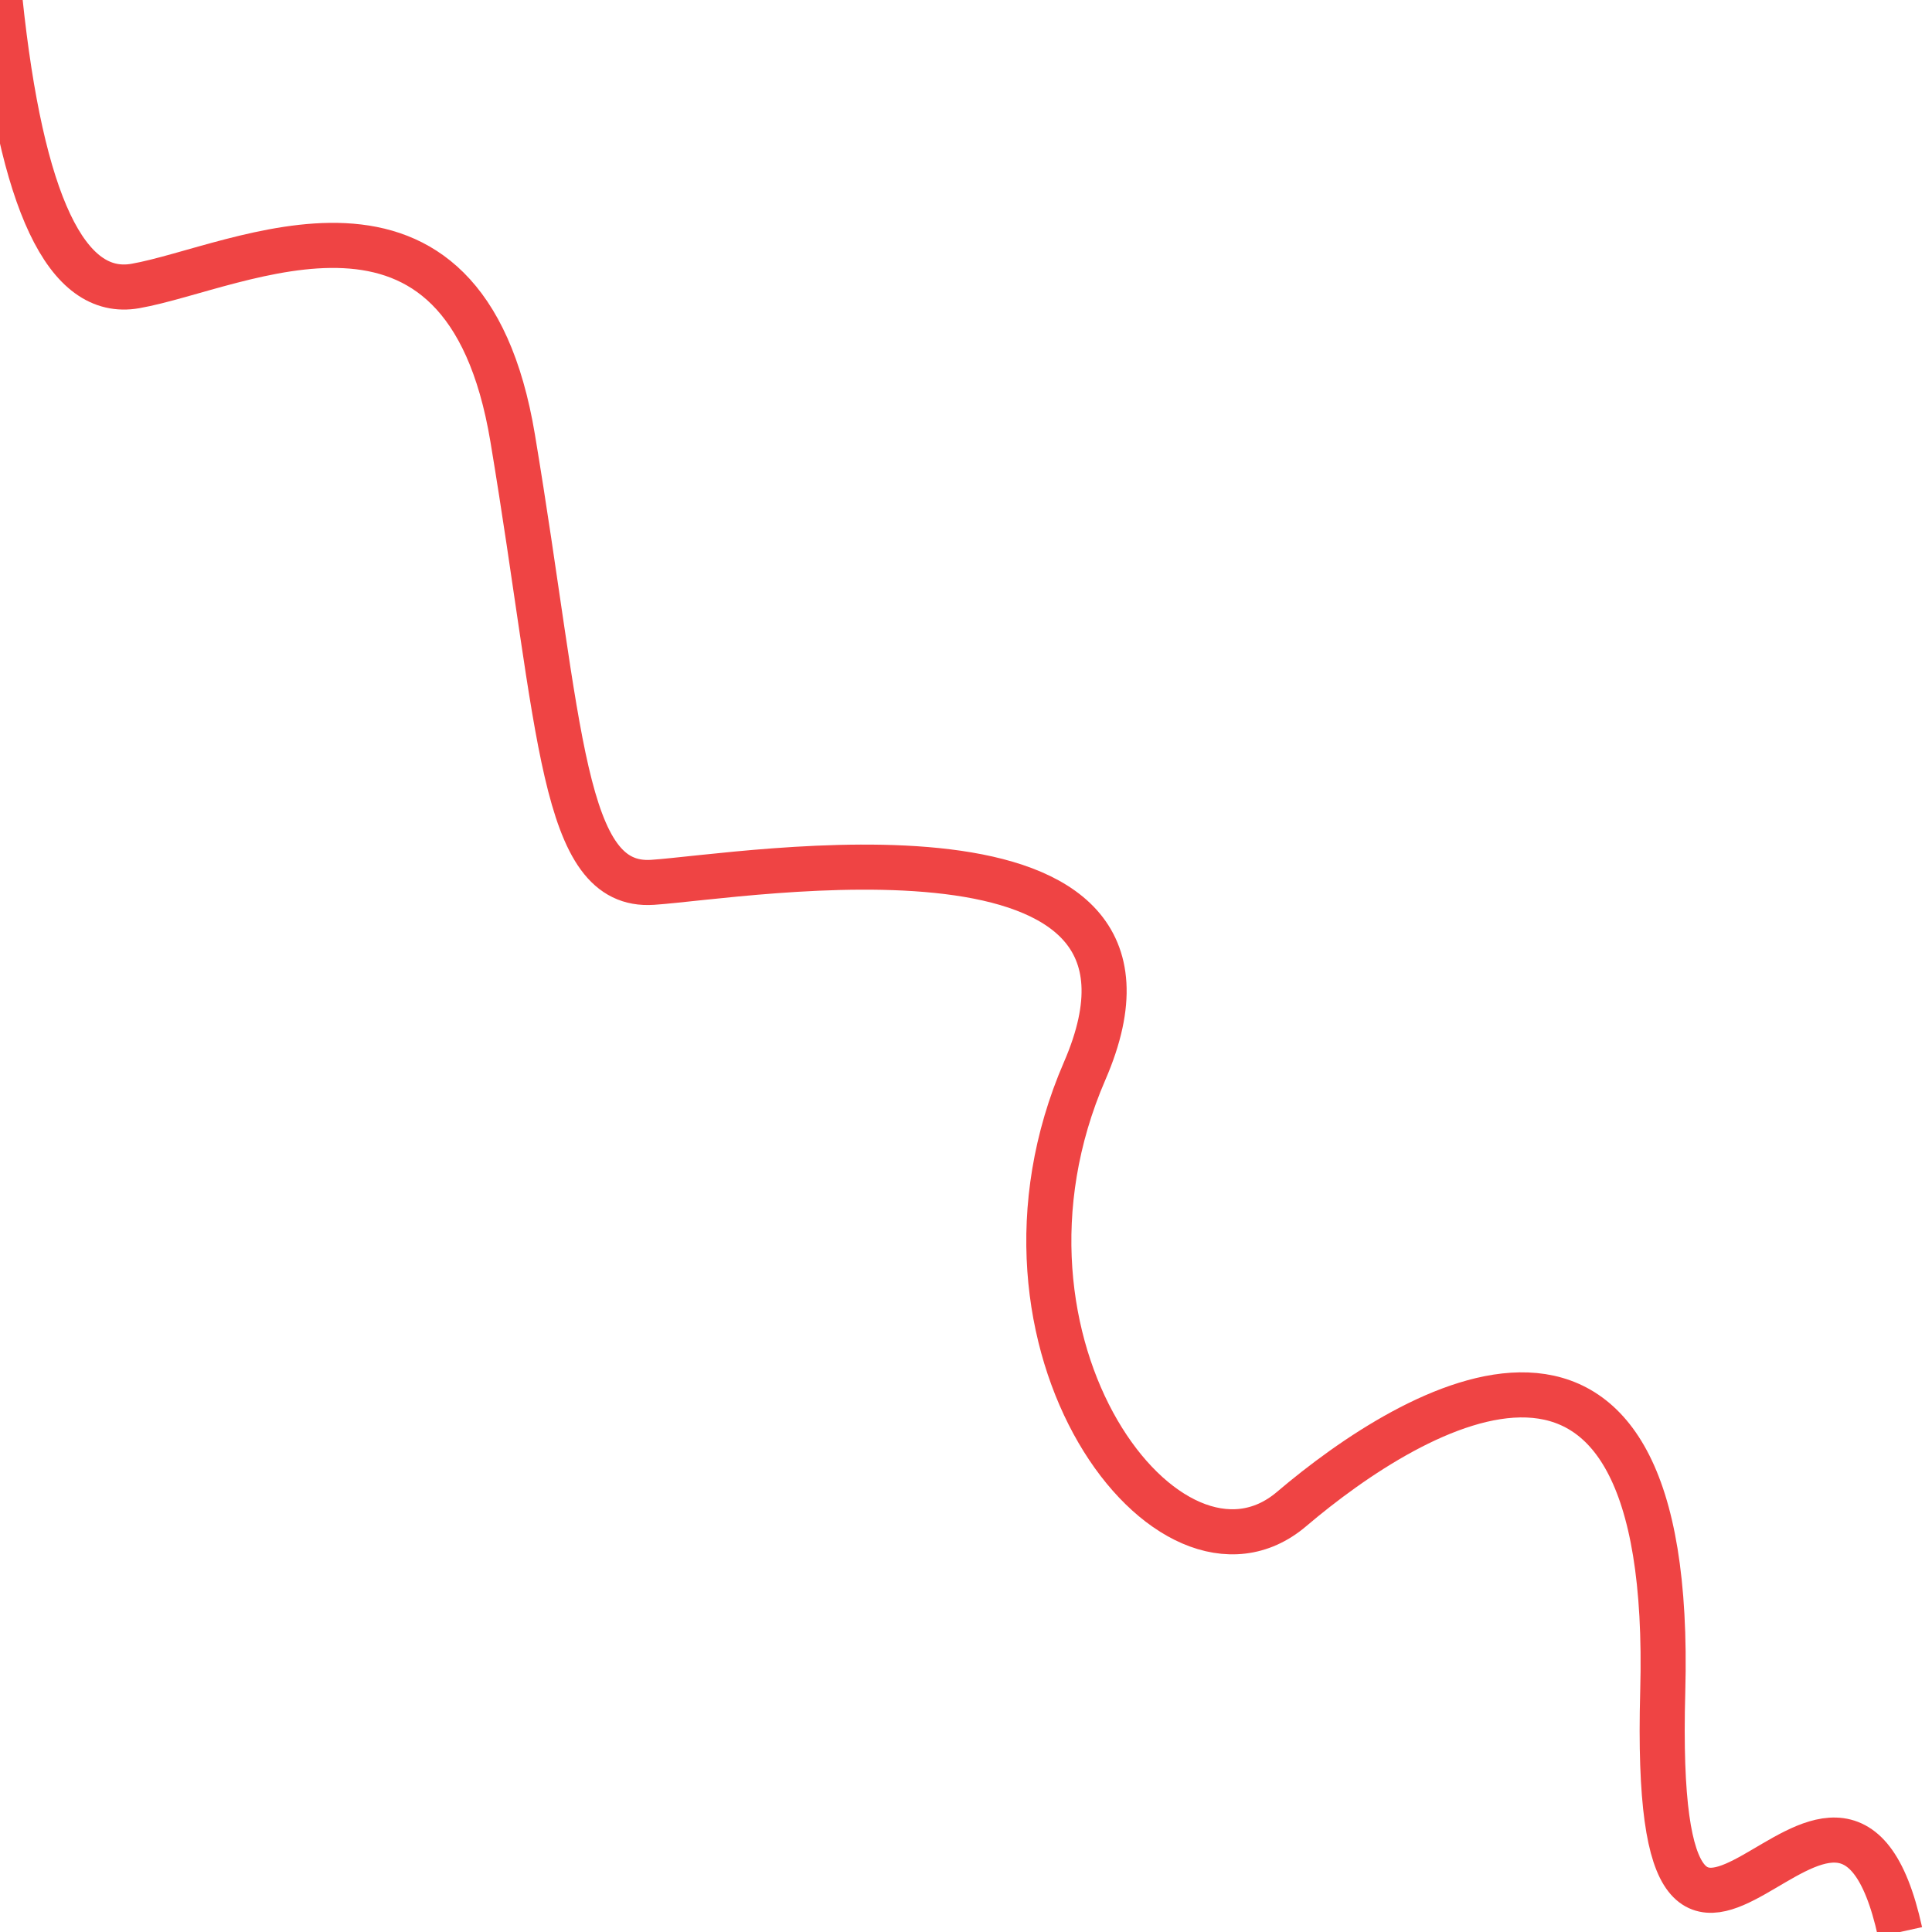 <svg id="eruARDxTlbt1" xmlns="http://www.w3.org/2000/svg" xmlns:xlink="http://www.w3.org/1999/xlink" viewBox="0 0 300 300" shape-rendering="geometricPrecision" text-rendering="geometricPrecision" width="300" height="300"><path d="M0,0Q4.961,47.244,21.024,44.409c16.063-2.835,51.024-21.732,58.583,23.622s7.559,69.921,21.732,68.976s85.512-13.228,67.087,29.291s13.228,84.094,32.126,68.031s59.528-40.63,57.638,28.346s27.402-5.669,36.85,37.323" transform="translate(0 0)" fill="none" stroke="#ef4444" stroke-width="7"/></svg>
